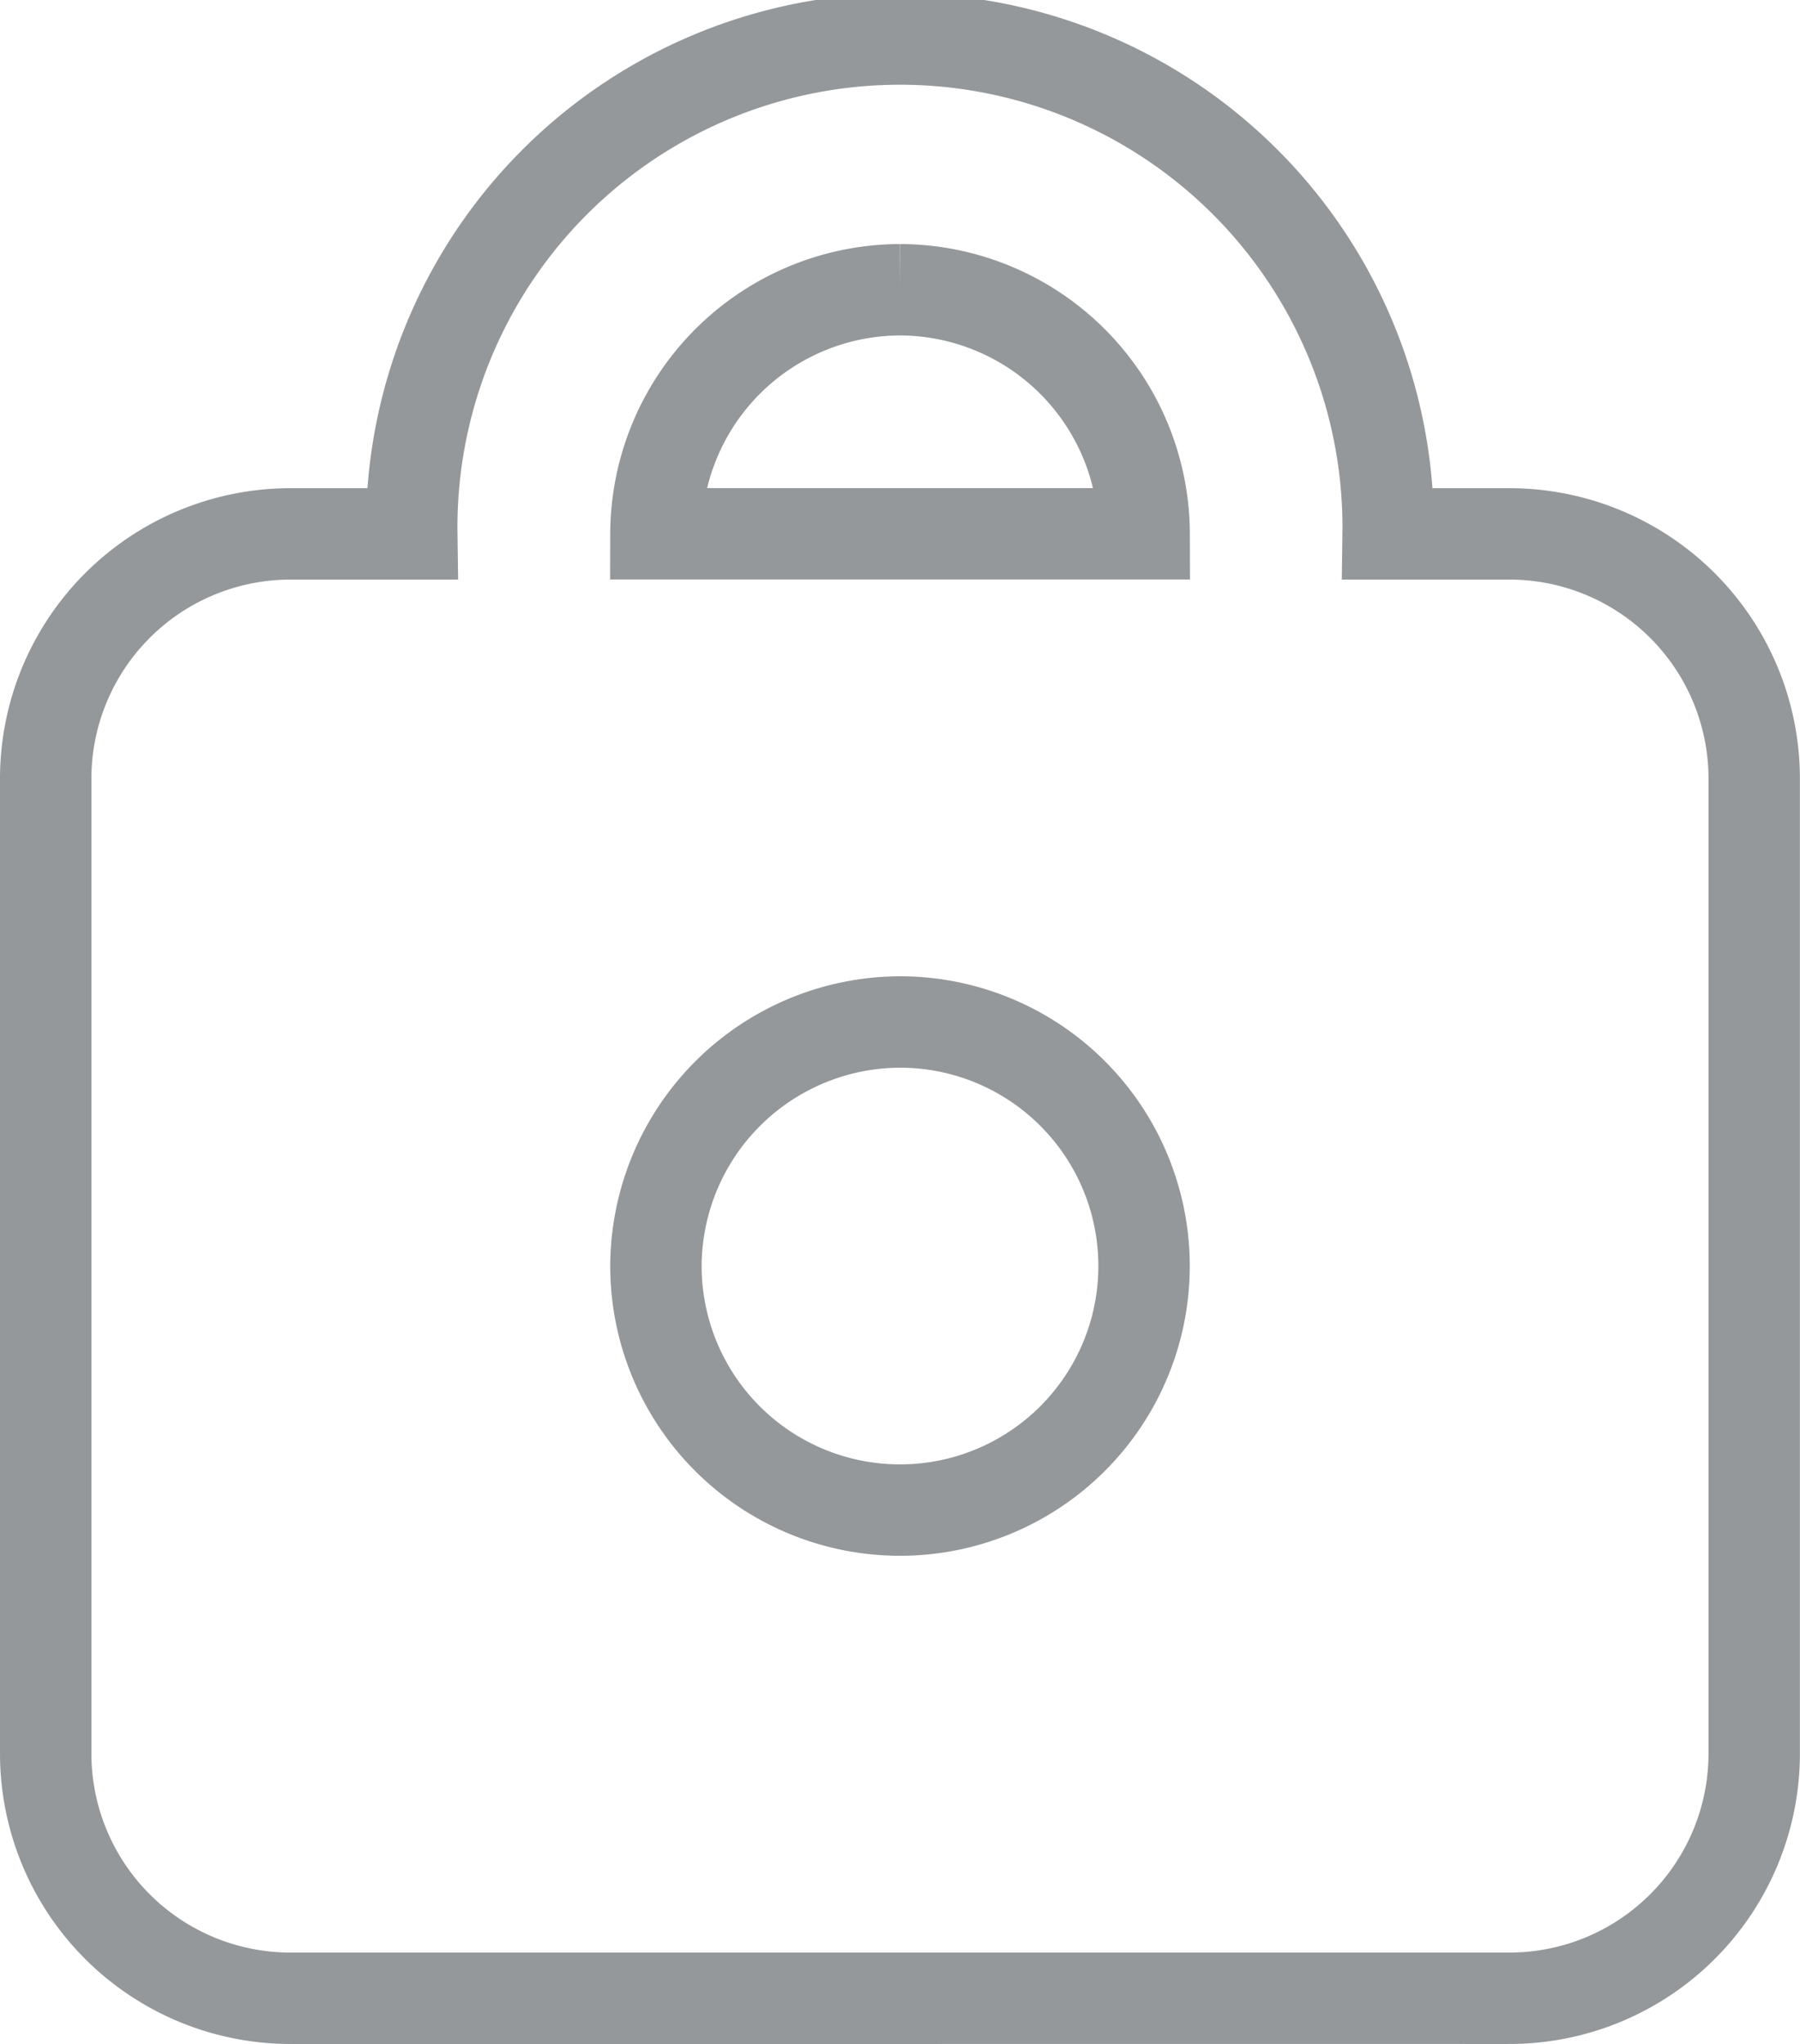 <svg xmlns="http://www.w3.org/2000/svg" viewBox="-213.5 3192.138 19.692 22.362"><defs>
<style>.a{fill:none;stroke:#95989a;fill-rule:evenodd;}</style></defs><path class="a" d="M9.346,10.681a2.67,2.67,0,1,1-2.67,2.67A2.678,2.678,0,0,1,9.346,10.681Zm0-8.011a2.678,2.678,0,0,0-2.67,2.67h5.341A2.678,2.678,0,0,0,9.346,2.67Zm6.676,18.692H2.67A2.678,2.678,0,0,1,0,18.692V8.011a2.678,2.678,0,0,1,2.67-2.67H4.005a5.341,5.341,0,1,1,10.681,0h1.335a2.678,2.678,0,0,1,2.67,2.67V18.692A2.678,2.678,0,0,1,16.022,21.362Z" transform="translate(-213 3192.638)"/></svg>